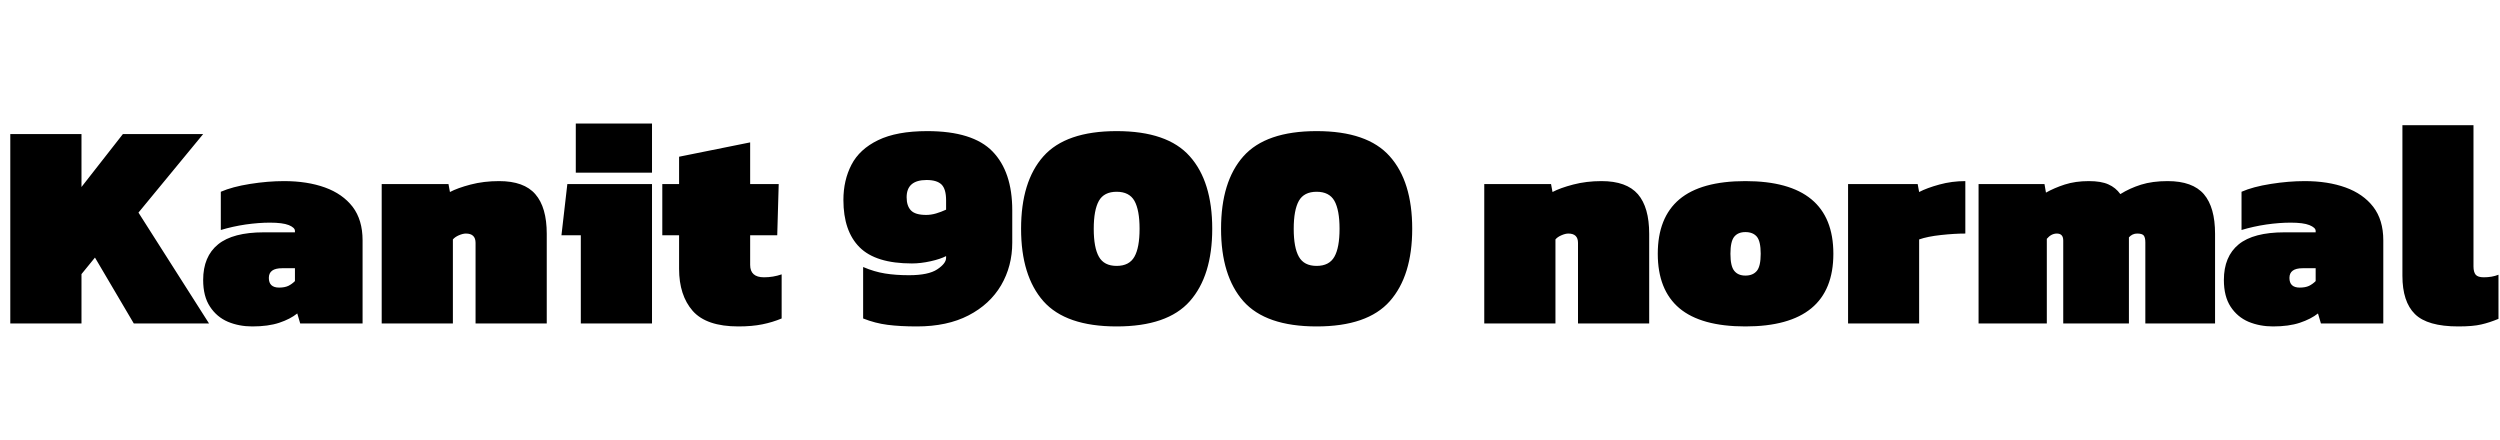 <svg xmlns="http://www.w3.org/2000/svg" xmlns:xlink="http://www.w3.org/1999/xlink" width="204.024" height="35.88"><path fill="black" d="M6.65 26.40L0.84 26.40L0.84 10.94L6.65 10.94L6.65 15.26L10.03 10.94L16.58 10.94L11.30 17.35L17.06 26.40L10.92 26.40L7.75 21.02L6.65 22.37L6.65 26.40ZM20.59 26.64L20.59 26.64Q19.51 26.64 18.60 26.26Q17.69 25.87 17.14 25.03Q16.58 24.19 16.58 22.85L16.58 22.85Q16.58 20.93 17.80 19.94Q19.01 18.96 21.53 18.96L21.53 18.96L24.07 18.96L24.07 18.84Q24.07 18.58 23.57 18.37Q23.06 18.17 22.03 18.17L22.03 18.17Q21.12 18.17 20.05 18.32Q18.98 18.48 18.02 18.77L18.02 18.77L18.02 15.65Q18.96 15.24 20.41 15.01Q21.86 14.78 23.18 14.78L23.18 14.78Q25.08 14.78 26.52 15.30Q27.96 15.82 28.78 16.88Q29.59 17.95 29.59 19.61L29.59 19.61L29.59 26.40L24.50 26.40L24.26 25.58Q23.69 26.04 22.79 26.34Q21.89 26.64 20.59 26.64ZM22.78 23.47L22.78 23.47Q23.23 23.47 23.53 23.33Q23.83 23.18 24.07 22.94L24.07 22.94L24.07 21.89L23.02 21.89Q21.94 21.89 21.94 22.68L21.94 22.68Q21.94 23.47 22.78 23.47ZM36.96 26.40L31.15 26.40L31.15 15.02L36.60 15.02L36.72 15.67Q37.34 15.34 38.41 15.06Q39.48 14.78 40.73 14.78L40.73 14.78Q42.77 14.78 43.69 15.85Q44.62 16.92 44.62 19.08L44.62 19.08L44.62 26.40L38.81 26.40L38.81 19.82Q38.81 19.06 38.02 19.06L38.02 19.06Q37.78 19.06 37.45 19.20Q37.13 19.34 36.96 19.54L36.96 19.54L36.96 26.40ZM53.21 14.09L46.99 14.09L46.99 10.08L53.21 10.08L53.21 14.09ZM53.21 26.40L47.40 26.40L47.40 19.20L45.82 19.20L46.30 15.02L53.21 15.02L53.21 26.40ZM60.26 26.64L60.26 26.64Q57.65 26.64 56.53 25.37Q55.42 24.10 55.42 21.94L55.42 21.94L55.42 19.20L54.05 19.20L54.05 15.02L55.42 15.02L55.42 12.79L61.22 11.62L61.22 15.02L63.55 15.02L63.43 19.20L61.22 19.20L61.22 21.62Q61.22 22.63 62.35 22.63L62.35 22.63Q63.10 22.63 63.79 22.39L63.79 22.39L63.79 25.99Q63.05 26.30 62.21 26.47Q61.37 26.64 60.26 26.64ZM74.83 26.64L74.83 26.64Q73.46 26.64 72.44 26.51Q71.42 26.38 70.44 25.99L70.44 25.99L70.44 21.79Q71.35 22.18 72.23 22.32Q73.10 22.46 74.18 22.46L74.18 22.46Q75.77 22.46 76.49 21.98Q77.21 21.50 77.21 21.05L77.21 21.05L77.21 20.90Q76.75 21.14 75.95 21.32Q75.14 21.50 74.42 21.50L74.42 21.50Q71.47 21.50 70.15 20.18Q68.83 18.86 68.83 16.32L68.83 16.32Q68.83 14.71 69.49 13.44Q70.15 12.17 71.66 11.44Q73.18 10.70 75.67 10.70L75.67 10.70Q79.39 10.70 81.00 12.36Q82.61 14.02 82.61 17.16L82.61 17.16L82.61 19.80Q82.61 21.72 81.70 23.28Q80.78 24.84 79.04 25.74Q77.30 26.64 74.83 26.64ZM75.58 17.54L75.58 17.54Q75.98 17.54 76.39 17.42Q76.80 17.30 77.21 17.11L77.21 17.11L77.21 16.34Q77.21 15.43 76.84 15.06Q76.46 14.69 75.62 14.69L75.62 14.69Q73.99 14.69 73.99 16.10L73.99 16.10Q73.99 16.80 74.34 17.17Q74.69 17.54 75.58 17.54ZM91.13 26.64L91.13 26.64Q86.98 26.64 85.15 24.58Q83.33 22.51 83.33 18.67L83.33 18.67Q83.33 14.81 85.15 12.76Q86.98 10.70 91.13 10.70L91.13 10.70Q95.28 10.70 97.10 12.76Q98.93 14.81 98.93 18.67L98.93 18.67Q98.93 22.51 97.10 24.58Q95.28 26.64 91.13 26.64ZM91.13 21.70L91.13 21.70Q92.16 21.70 92.58 20.95Q93 20.21 93 18.67L93 18.67Q93 17.14 92.58 16.39Q92.16 15.65 91.13 15.65L91.13 15.65Q90.10 15.65 89.68 16.39Q89.26 17.14 89.26 18.67L89.26 18.67Q89.26 20.21 89.68 20.95Q90.10 21.70 91.13 21.70ZM107.45 26.64L107.45 26.64Q103.30 26.64 101.47 24.58Q99.65 22.51 99.65 18.67L99.65 18.67Q99.65 14.81 101.47 12.76Q103.30 10.70 107.45 10.70L107.45 10.70Q111.60 10.70 113.42 12.76Q115.25 14.81 115.25 18.67L115.25 18.67Q115.25 22.51 113.42 24.58Q111.60 26.64 107.45 26.64ZM107.45 21.70L107.45 21.70Q108.48 21.70 108.90 20.95Q109.32 20.21 109.32 18.67L109.32 18.67Q109.32 17.14 108.90 16.39Q108.48 15.65 107.45 15.65L107.45 15.65Q106.42 15.65 106.00 16.39Q105.58 17.14 105.58 18.67L105.58 18.67Q105.58 20.21 106.00 20.95Q106.42 21.70 107.45 21.70ZM126.94 26.40L121.13 26.40L121.13 15.02L126.58 15.02L126.70 15.67Q127.32 15.34 128.39 15.06Q129.46 14.78 130.70 14.78L130.70 14.78Q132.74 14.78 133.67 15.85Q134.59 16.92 134.59 19.08L134.59 19.08L134.59 26.40L128.78 26.40L128.78 19.82Q128.78 19.06 127.99 19.06L127.99 19.06Q127.75 19.06 127.43 19.20Q127.10 19.34 126.94 19.54L126.94 19.54L126.94 26.40ZM142.44 26.64L142.44 26.64Q138.82 26.64 137.05 25.15Q135.29 23.66 135.29 20.71L135.29 20.71Q135.29 17.76 137.05 16.27Q138.82 14.78 142.44 14.78L142.44 14.78Q149.62 14.78 149.62 20.71L149.62 20.71Q149.62 26.64 142.44 26.64ZM142.44 22.49L142.44 22.49Q143.06 22.49 143.38 22.10Q143.69 21.72 143.69 20.71L143.69 20.71Q143.69 19.70 143.38 19.32Q143.06 18.94 142.44 18.94L142.44 18.94Q141.84 18.94 141.53 19.32Q141.22 19.70 141.22 20.71L141.22 20.71Q141.22 21.72 141.53 22.10Q141.84 22.49 142.44 22.49ZM156.62 26.40L150.82 26.40L150.82 15.02L156.50 15.02L156.62 15.67Q157.25 15.34 158.27 15.06Q159.29 14.78 160.39 14.78L160.39 14.78L160.39 19.06Q159.50 19.06 158.40 19.18Q157.30 19.30 156.62 19.54L156.62 19.54L156.62 26.40ZM167.04 26.40L161.47 26.40L161.47 15.02L166.85 15.02L166.97 15.72Q167.64 15.34 168.50 15.06Q169.37 14.78 170.47 14.78L170.47 14.78Q171.48 14.78 172.07 15.05Q172.66 15.31 173.04 15.84L173.04 15.84Q173.81 15.36 174.73 15.07Q175.66 14.78 176.90 14.78L176.90 14.78Q178.94 14.78 179.86 15.85Q180.77 16.92 180.77 19.08L180.77 19.08L180.77 26.40L175.08 26.40L175.08 19.78Q175.08 19.39 174.95 19.22Q174.82 19.06 174.41 19.06L174.41 19.06Q174.02 19.06 173.74 19.37L173.74 19.37L173.74 26.40L168.38 26.40L168.38 19.63Q168.38 19.06 167.86 19.06L167.86 19.06Q167.40 19.06 167.04 19.49L167.04 19.49L167.04 26.40ZM185.50 26.64L185.50 26.64Q184.42 26.64 183.50 26.26Q182.59 25.87 182.04 25.03Q181.49 24.19 181.49 22.85L181.49 22.85Q181.49 20.93 182.70 19.94Q183.91 18.96 186.43 18.96L186.43 18.96L188.98 18.96L188.98 18.84Q188.98 18.58 188.47 18.37Q187.97 18.17 186.94 18.17L186.94 18.17Q186.02 18.17 184.96 18.32Q183.89 18.48 182.93 18.77L182.93 18.77L182.93 15.65Q183.86 15.24 185.32 15.01Q186.77 14.78 188.09 14.78L188.09 14.78Q189.98 14.78 191.42 15.30Q192.86 15.82 193.68 16.88Q194.50 17.95 194.50 19.61L194.50 19.61L194.50 26.40L189.41 26.40L189.17 25.58Q188.59 26.04 187.69 26.34Q186.79 26.64 185.50 26.64ZM187.68 23.47L187.68 23.47Q188.14 23.47 188.44 23.33Q188.74 23.18 188.98 22.94L188.98 22.94L188.98 21.89L187.92 21.89Q186.84 21.89 186.84 22.68L186.84 22.68Q186.84 23.47 187.68 23.47ZM200.62 26.64L200.62 26.64Q198.10 26.64 197.08 25.63Q196.06 24.62 196.06 22.51L196.06 22.51L196.06 10.22L201.86 10.22L201.86 21.74Q201.86 22.20 202.04 22.42Q202.22 22.63 202.70 22.63L202.70 22.63Q203.38 22.63 203.90 22.42L203.90 22.42L203.90 26.02Q203.16 26.33 202.49 26.48Q201.82 26.64 200.62 26.64Z"/></svg>